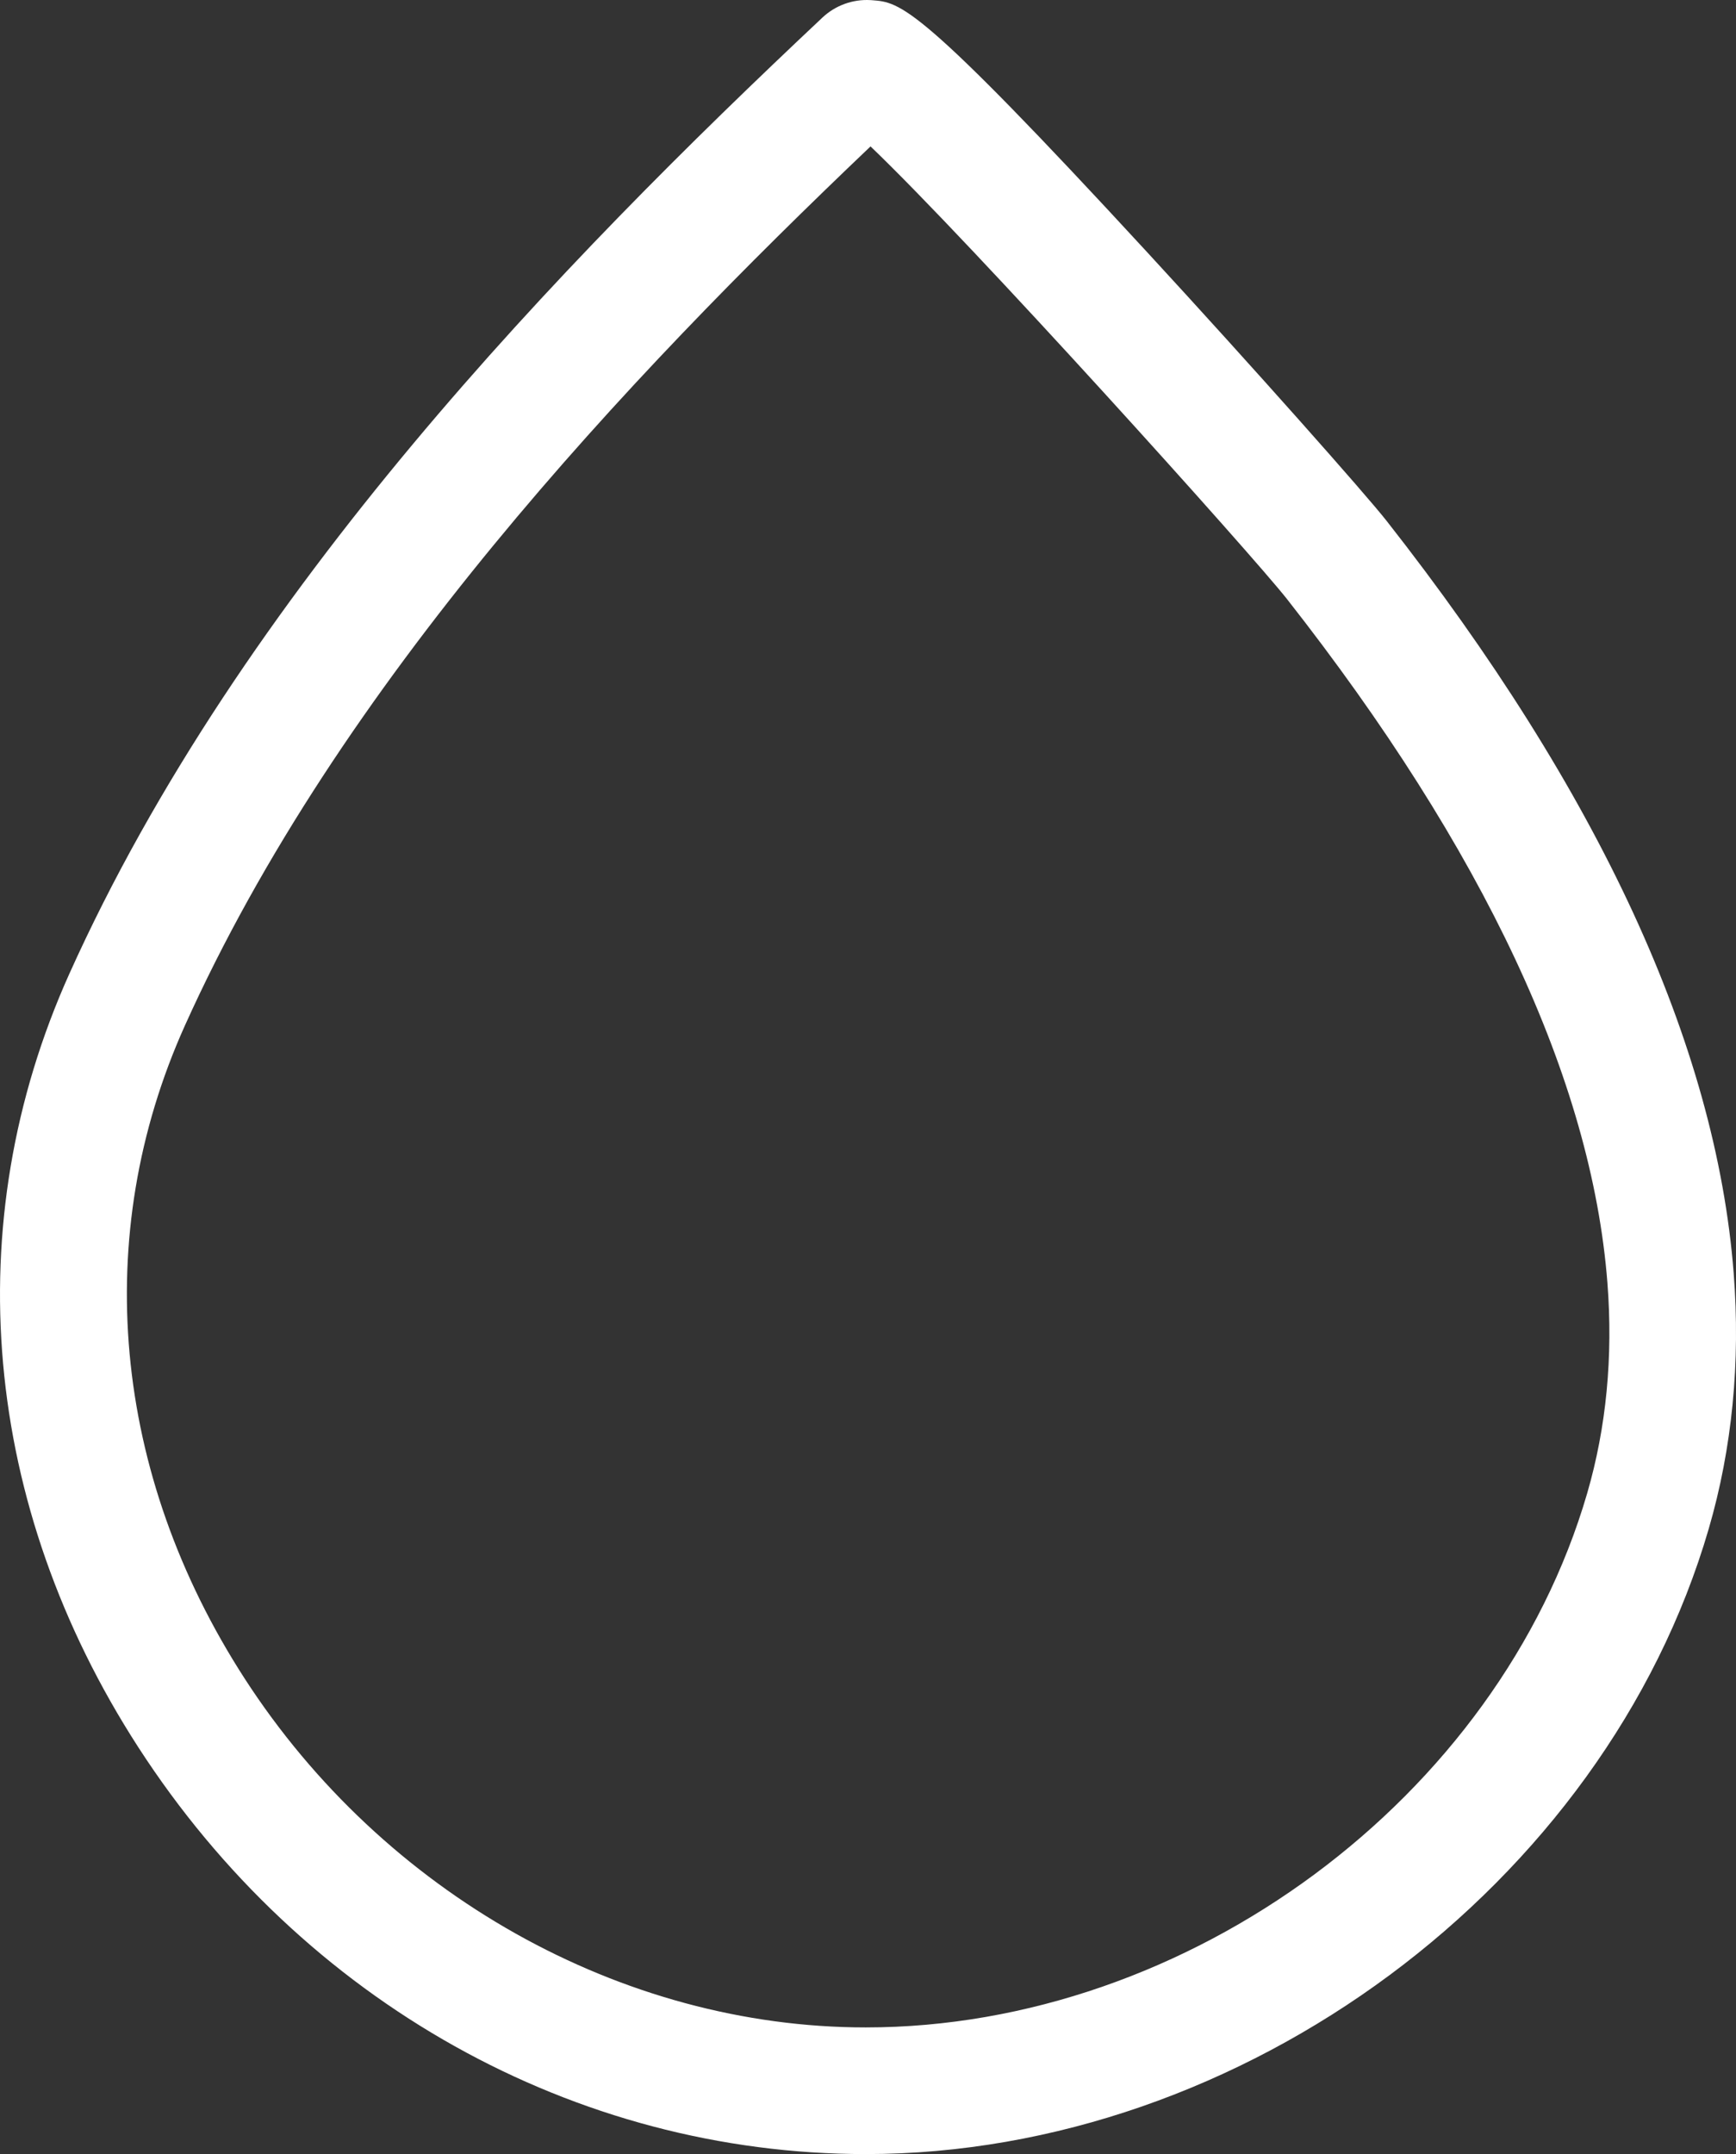 <svg version="1.1" id="图层_1" x="0px" y="0px" width="161.233px" height="200.001px" viewBox="0 0 161.233 200.001" enable-background="new 0 0 161.233 200.001" xml:space="preserve" xmlns="http://www.w3.org/2000/svg" xmlns:xlink="http://www.w3.org/1999/xlink" xmlns:xml="http://www.w3.org/XML/1998/namespace">
  <rect x="0" y="0" width="161.233" height="200.001" fill="#333333" stroke="none"/>
  <path fill="#FFFFFF" d="M128.776,48.354c-1.965-2.5-12.33-14.194-22.258-24.966C85.276,0.341,83.665,0.221,80.991,0.019L80.851,0.01
	c-1.65-0.096-3.268,0.493-4.471,1.625l0,0C52.187,24.373,22.372,55.014,6.437,90.42c-10.435,23.196-8.101,49.372,6.414,71.817
	c15.289,23.646,40.547,37.766,67.561,37.764c34.996-0.004,68.654-24.965,78.291-58.064c2.176-7.477,2.955-15.463,2.314-23.737
	v-0.002C159.368,96.999,148.524,73.5,128.776,48.354z M147.411,138.649c-8.232,28.27-37.035,49.59-67.001,49.592
	c-22.664,0.002-44.766-12.412-57.686-32.389c-12.305-19.029-14.33-41.118-5.564-60.604c14.322-31.82,41.002-60.059,63.691-81.654
	c9.443,9.024,35.41,37.871,38.677,42.024c18.285,23.288,28.297,44.646,29.762,63.488
	C149.823,125.966,149.19,132.538,147.411,138.649z" class="color c1"/>
</svg>